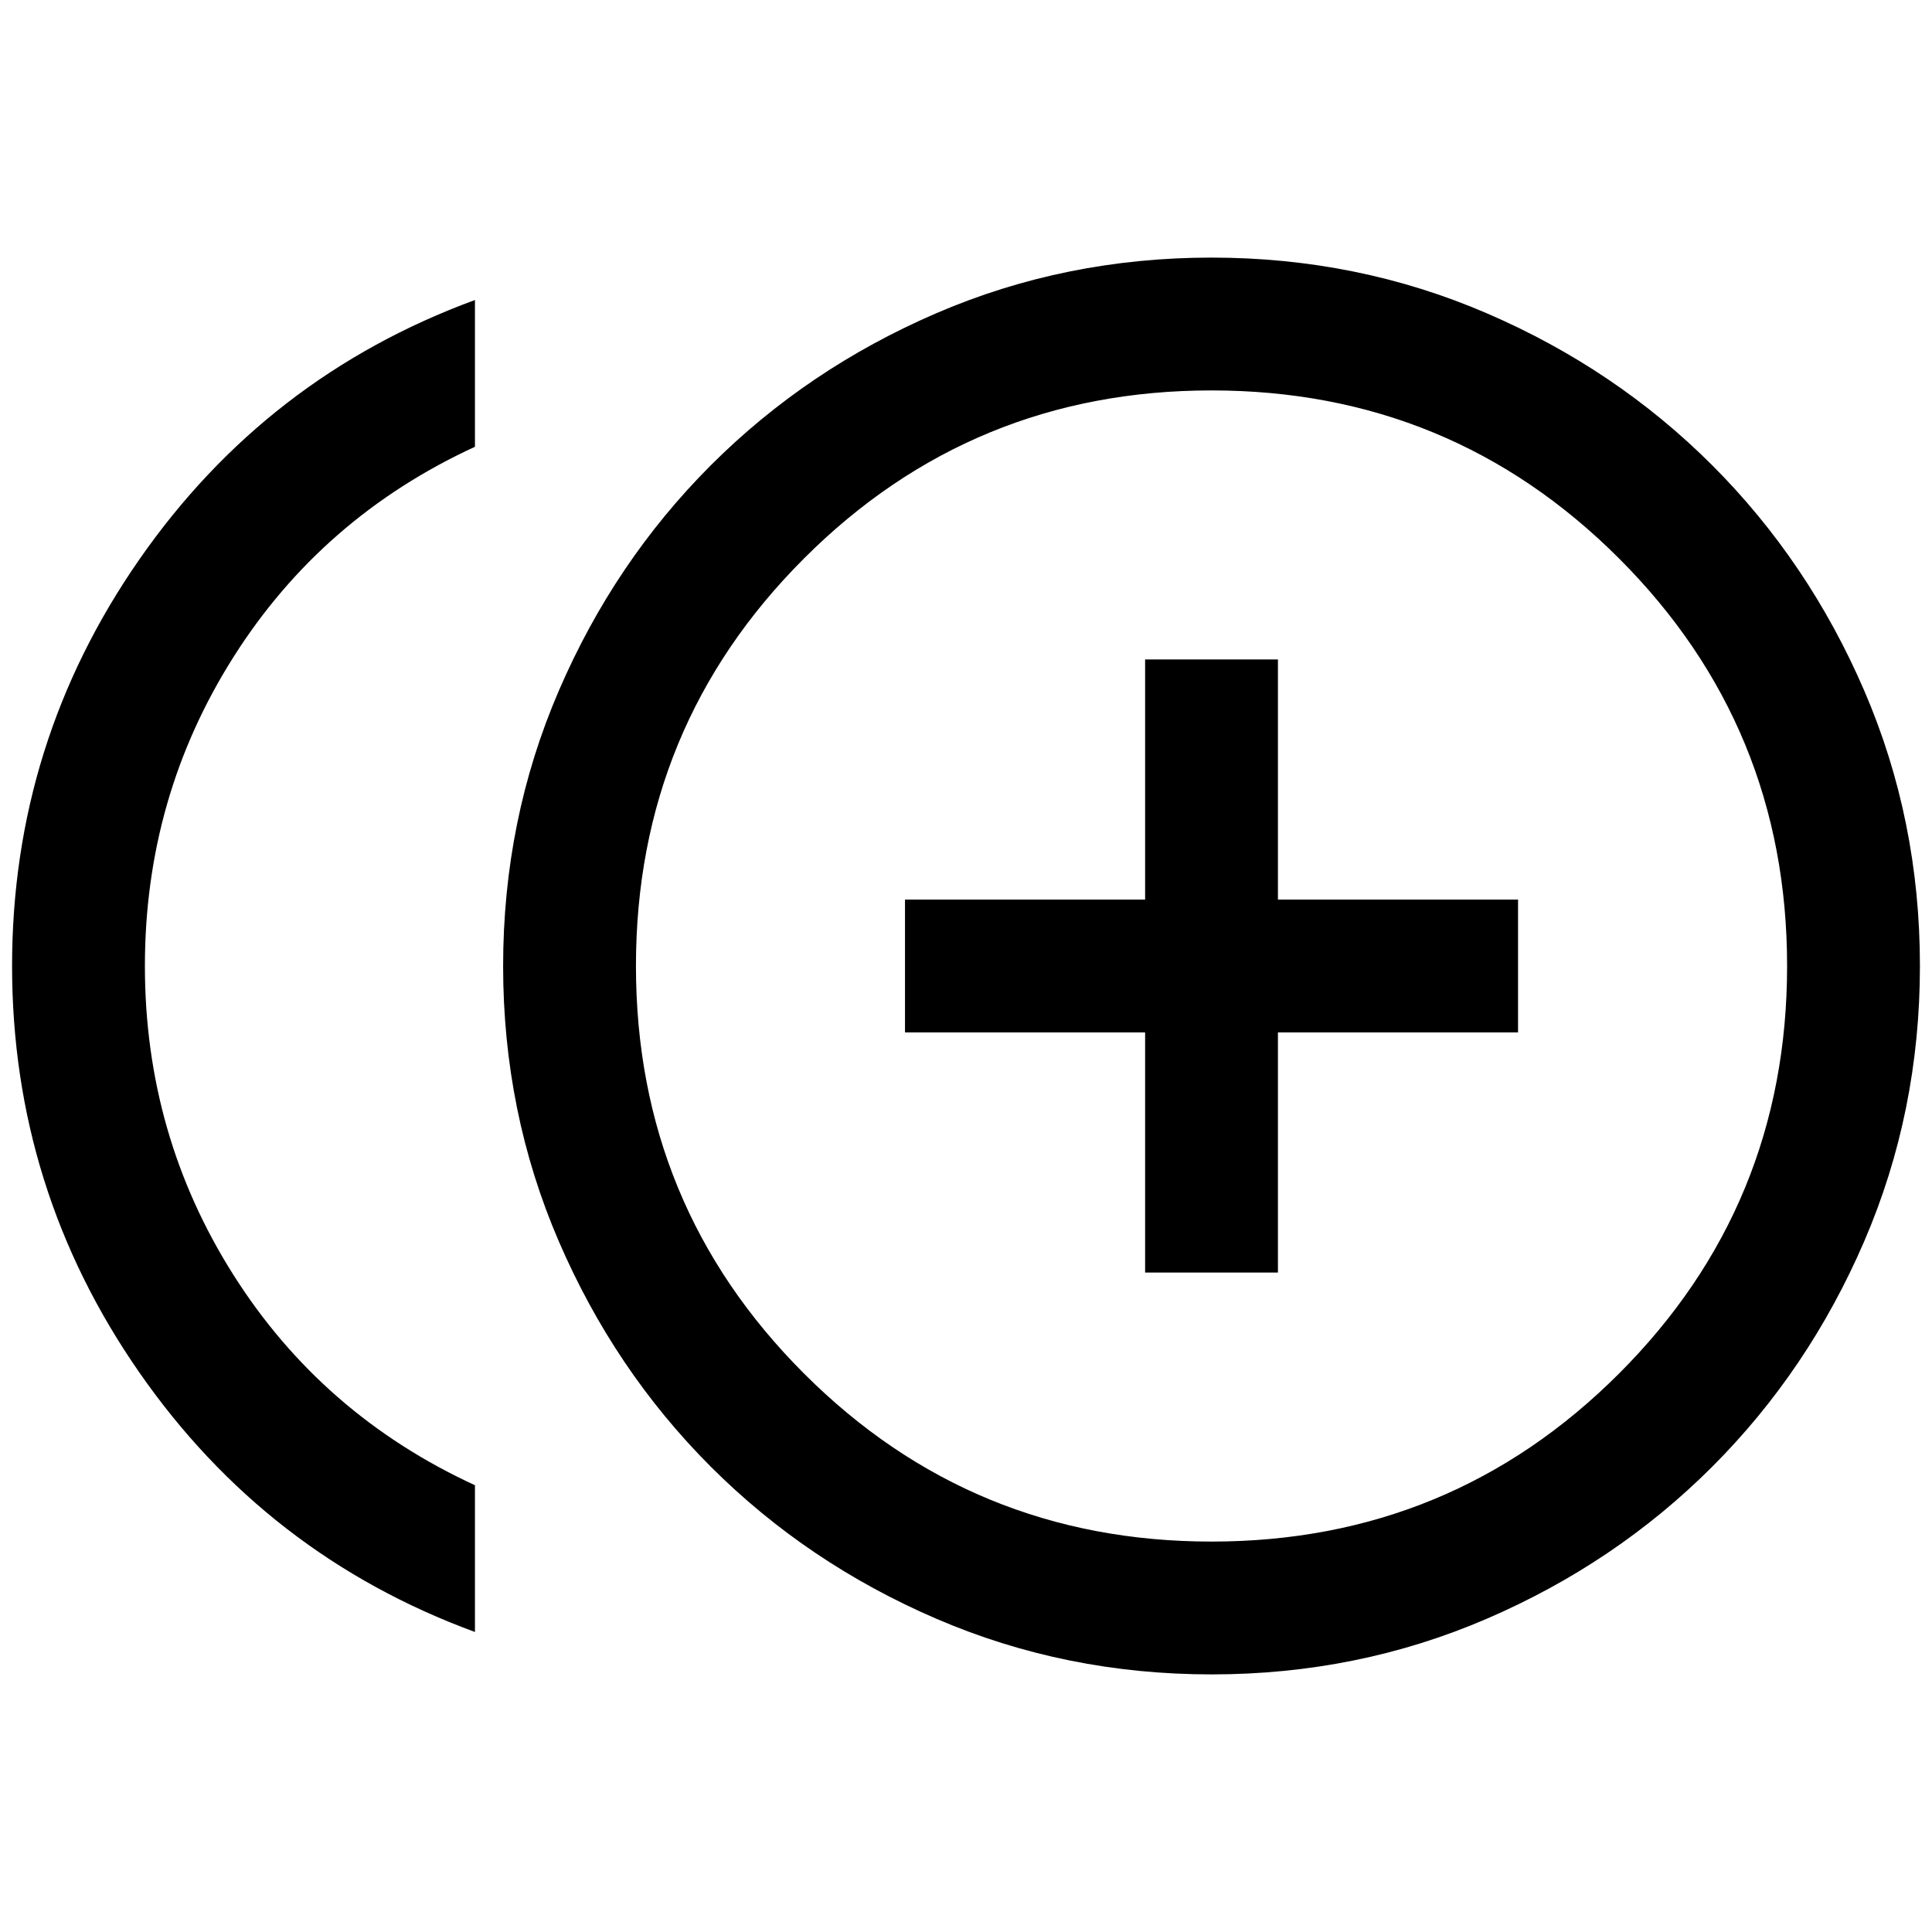 <svg xmlns="http://www.w3.org/2000/svg" height="24" viewBox="0 -960 960 960" width="24"><path d="M569-327.69h66V-447h119.31v-66H635v-119.31h-66V-513H449.69v66H569v119.31ZM236-149.08q-103.54-38-166.77-128.96Q6-369 6-480.04T69.23-682Q132.46-772.92 236-810.92V-738q-76 35-120 104.5T72-480q0 84 44 153.5T236-222v72.92ZM602.04-128q-72.58 0-136.75-27.64-64.16-27.64-112.09-75.56-47.92-47.93-75.56-112.05T250-479.96q0-72.58 27.64-136.75 27.64-64.16 75.56-112.09 47.93-47.92 112.05-75.56T601.96-832q72.58 0 136.75 27.64 64.16 27.64 112.09 75.56 47.92 47.93 75.56 112.05T954-480.04q0 72.58-27.64 136.75-27.64 64.16-75.56 112.09-47.93 47.92-112.05 75.56T602.04-128ZM602-480Zm0 286q119 0 202.5-83.5T888-480q0-119-83.5-202.5T602-766q-119 0-202.5 83.5T316-480q0 119 83.5 202.5T602-194Z"/></svg>